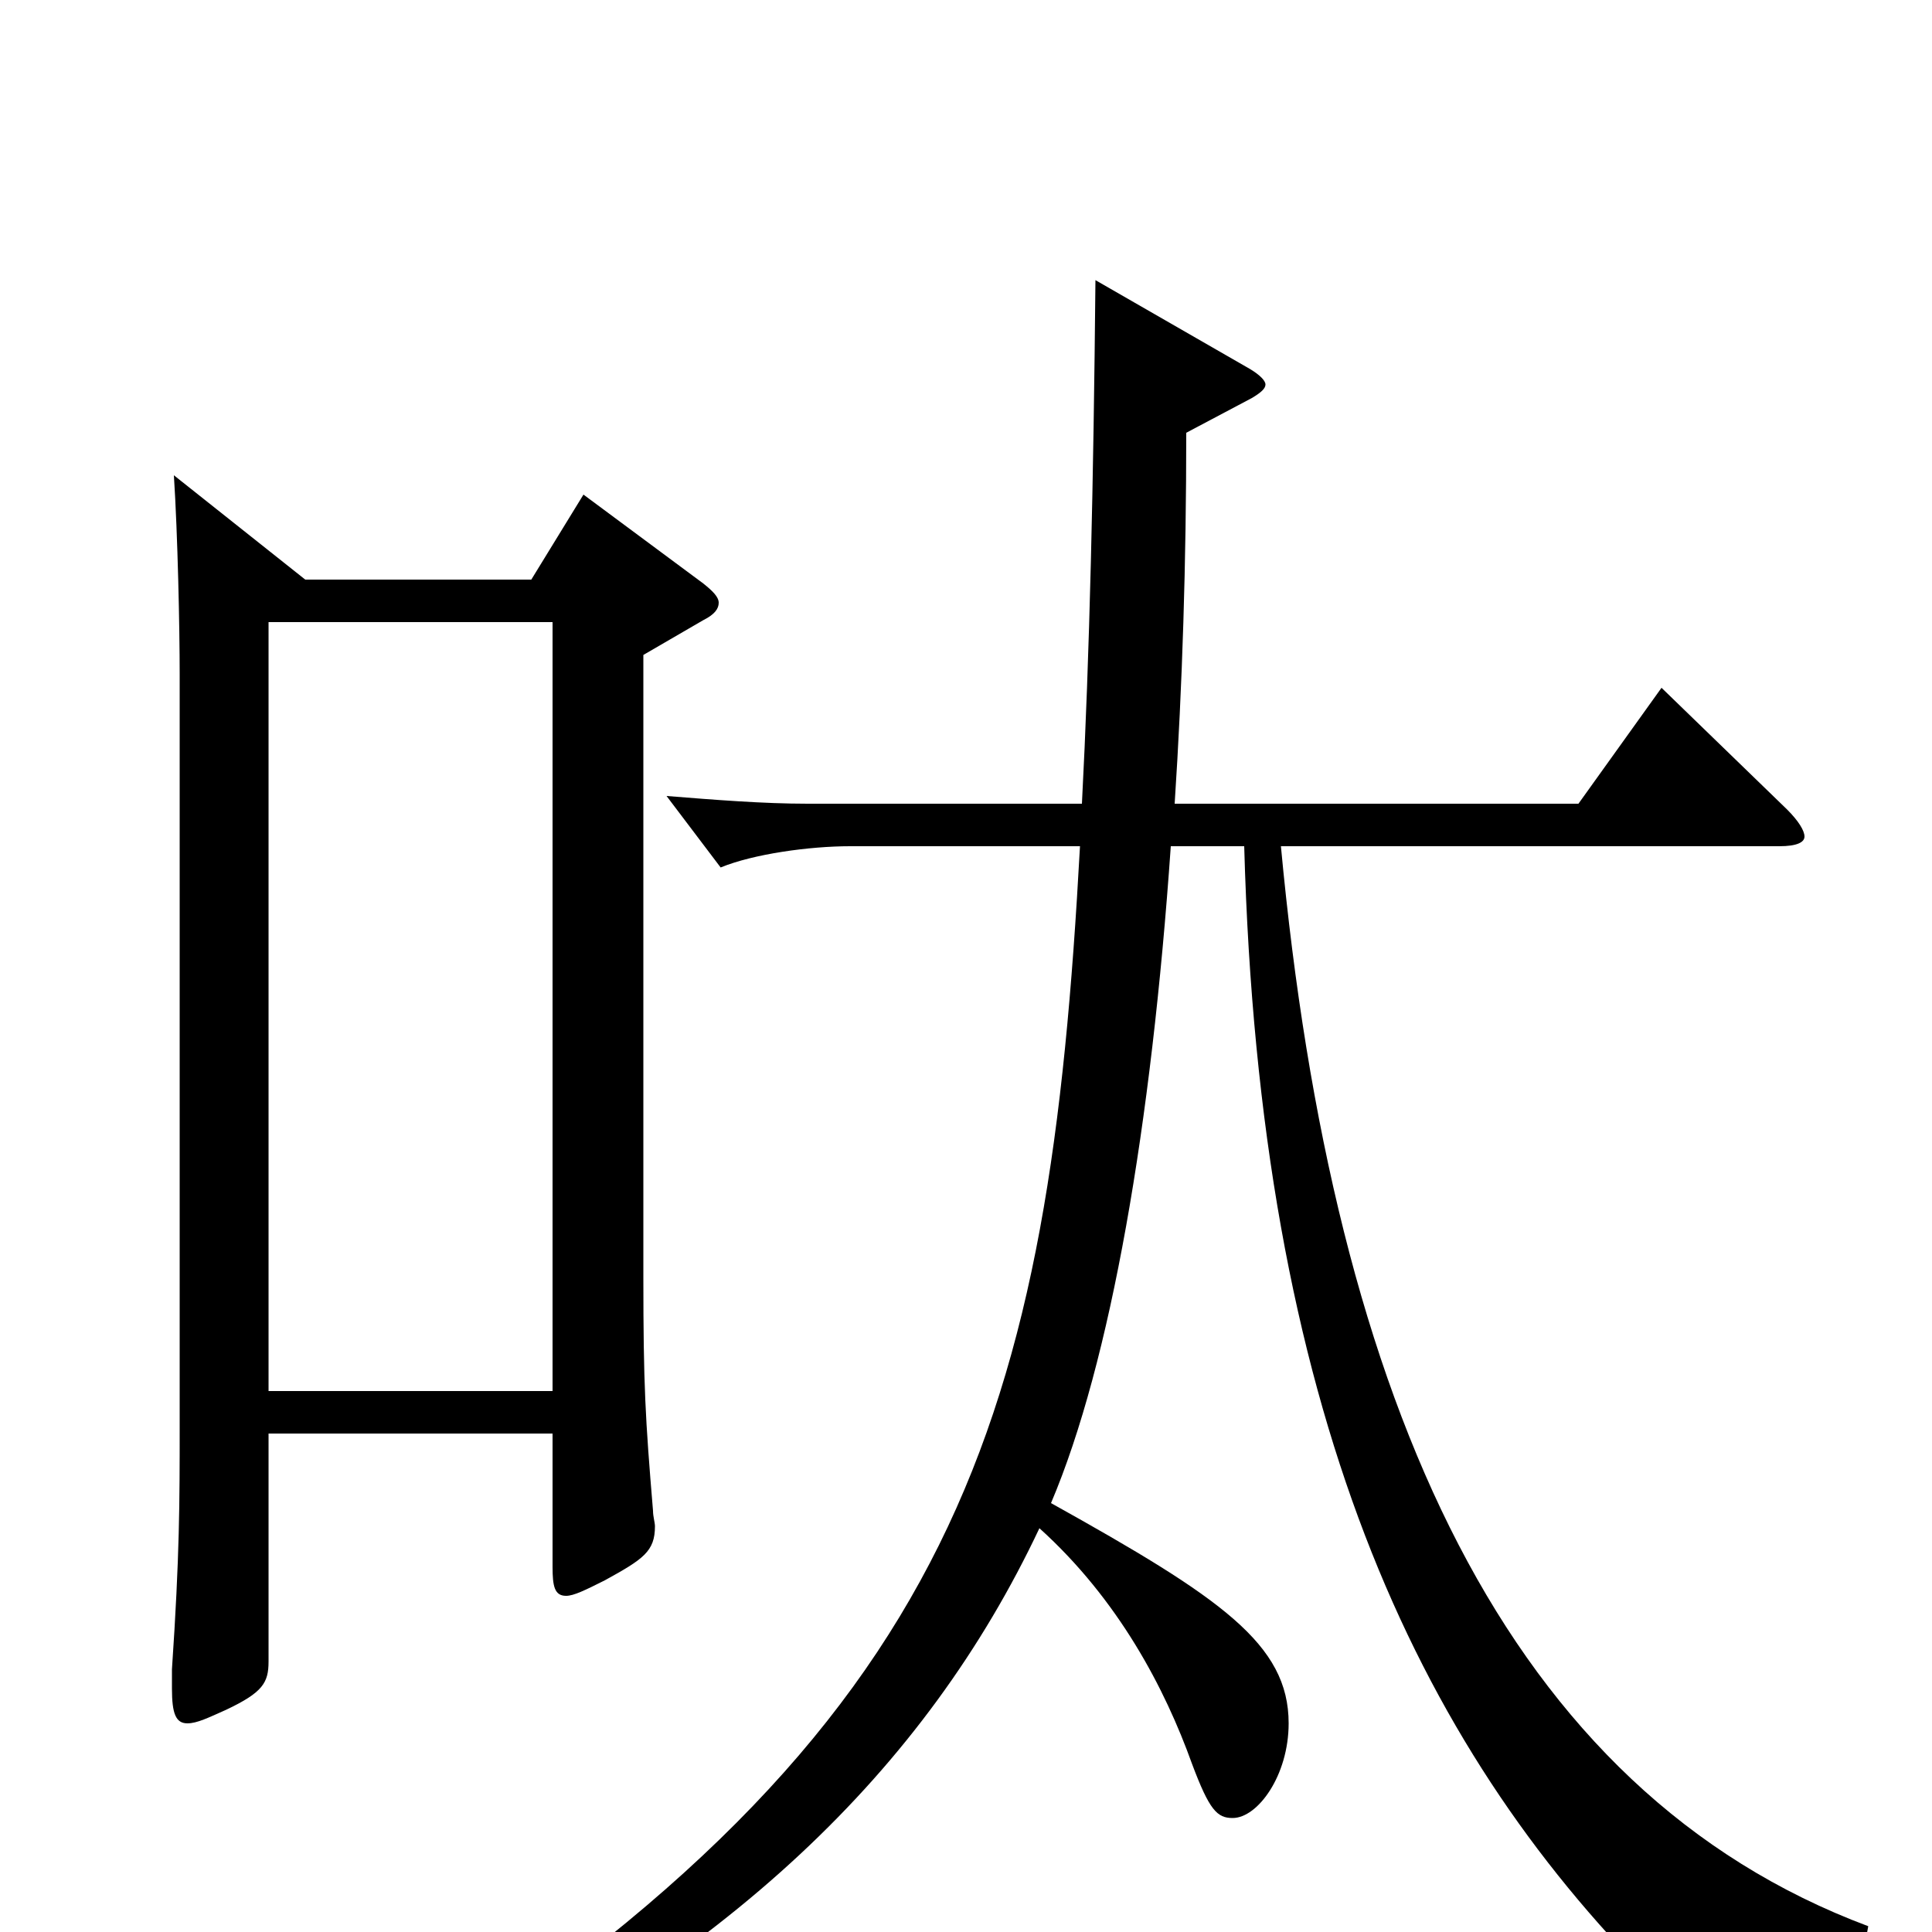 <svg xmlns="http://www.w3.org/2000/svg" viewBox="0 -1000 1000 1000">
	<path fill="#000000" d="M302 -744L275 -700H158L90 -754C92 -723 93 -675 93 -651V-261C93 -223 93 -195 89 -136V-126C89 -113 91 -108 97 -108C102 -108 108 -111 117 -115C136 -124 139 -129 139 -140V-258H286V-189C286 -179 287 -174 293 -174C297 -174 303 -177 313 -182C333 -193 339 -197 339 -210C339 -212 338 -215 338 -218C334 -266 333 -283 333 -339V-661L364 -679C370 -682 372 -685 372 -688C372 -691 369 -694 364 -698ZM921 -562C930 -562 934 -564 934 -567C934 -570 931 -575 925 -581L860 -644L817 -584H608C612 -645 614 -709 614 -776L648 -794C653 -797 655 -799 655 -801C655 -803 652 -806 647 -809L567 -855C566 -750 564 -661 560 -584H418C395 -584 370 -586 345 -588L373 -551C390 -558 419 -562 440 -562H559C543 -268 499 -106 203 82L210 94C376 15 479 -84 538 -209C579 -172 603 -126 617 -87C626 -63 630 -59 638 -59C651 -59 667 -81 667 -108C667 -149 632 -173 544 -222C575 -295 596 -418 606 -562H644C652 -271 732 -98 856 26C858 28 860 30 863 30C866 30 869 28 873 24C885 13 903 6 934 6C943 6 953 7 965 8L967 -3C780 -73 690 -273 663 -562ZM139 -280V-678H286V-280Z"/>
</svg>